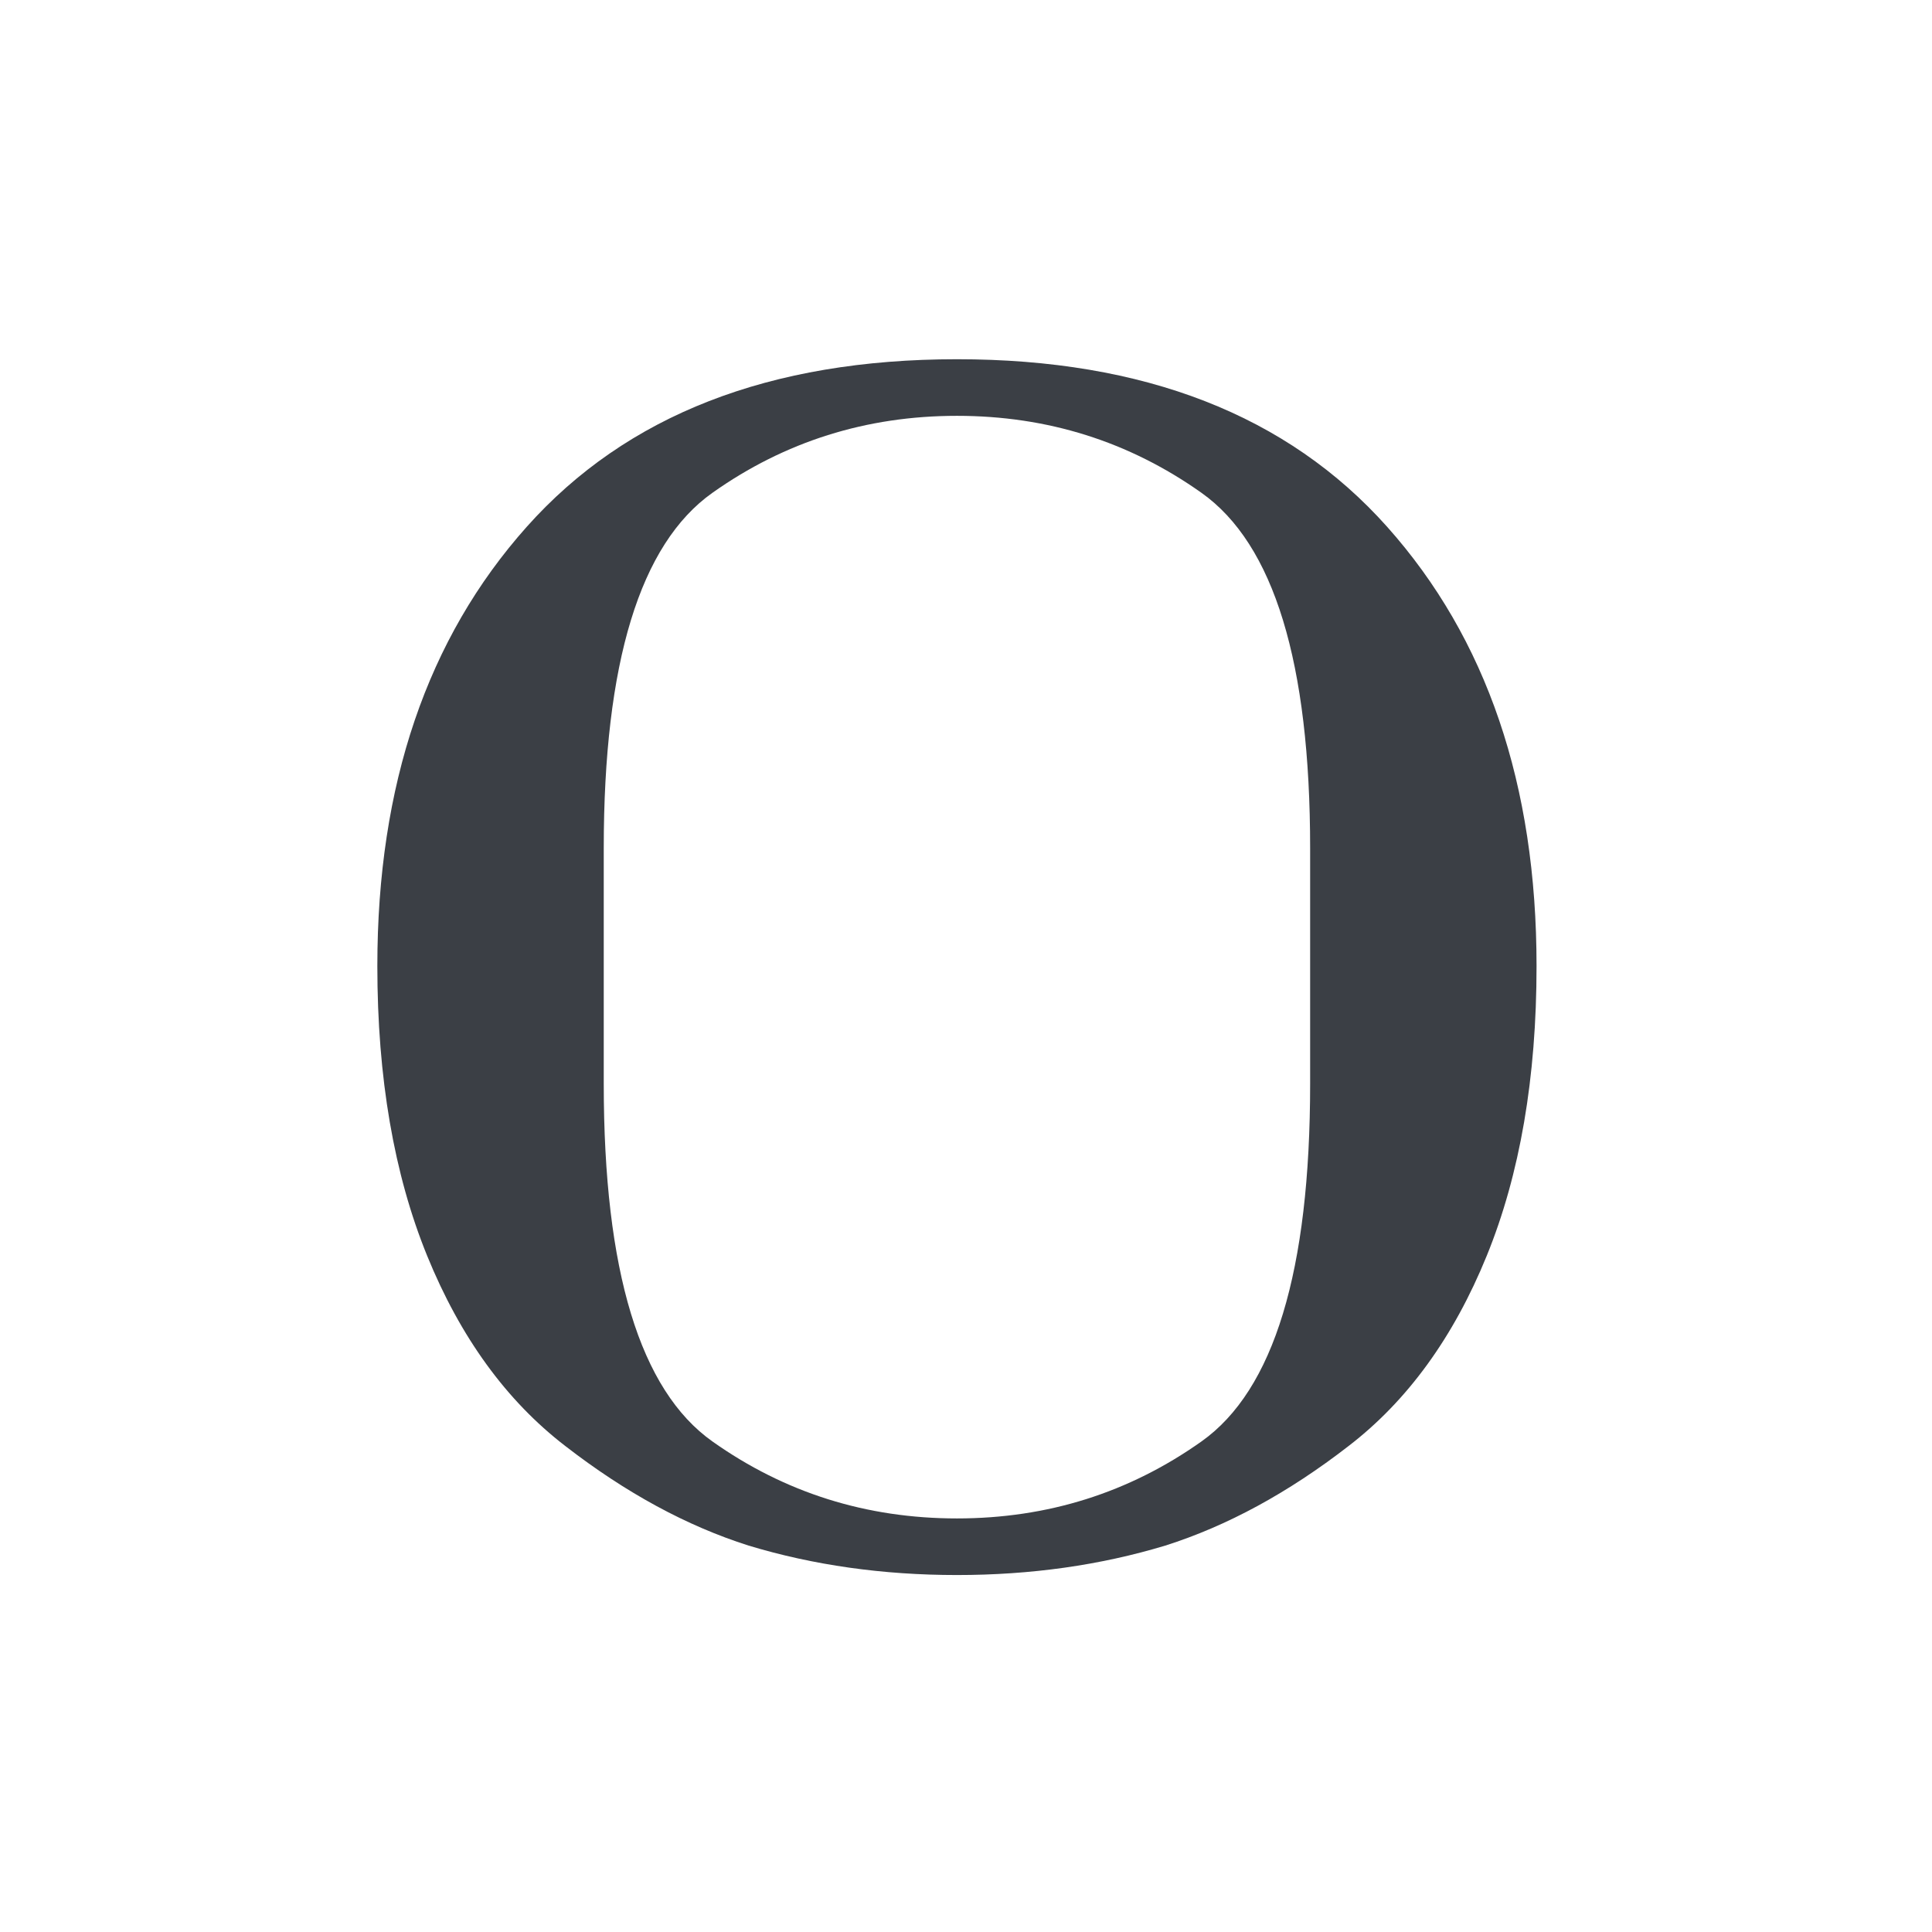 <svg xmlns="http://www.w3.org/2000/svg" xmlns:svg="http://www.w3.org/2000/svg" id="svg2" width="128" height="128" version="1.1"><g id="layer1" transform="translate(0,-924.362)"><g id="g3232" transform="matrix(0.15,0,0,-0.15,25,988.362)"><path id="path3234" fill="#3b3f45" d="m 256,-244 q 60,0 108,34 48,34 48,158 V 52 q 0,123 -48,157 -48,34 -108,34 -60,0 -108,-34 Q 100,175 100,52 V -52 q 0,-124 48,-158 48,-34 108,-34 z m 0,512 q 124,0 190,-74 66,-74 66,-194 0,-74 -22,-128 -22,-54 -61,-84 -40,-31 -81,-44 -43,-13 -92,-13 -49,0 -92,13 -41,13 -81,44 -39,30 -61,84 Q 0,-74 0,0 q 0,120 66,194 66,74 190,74 z"/></g></g></svg>
